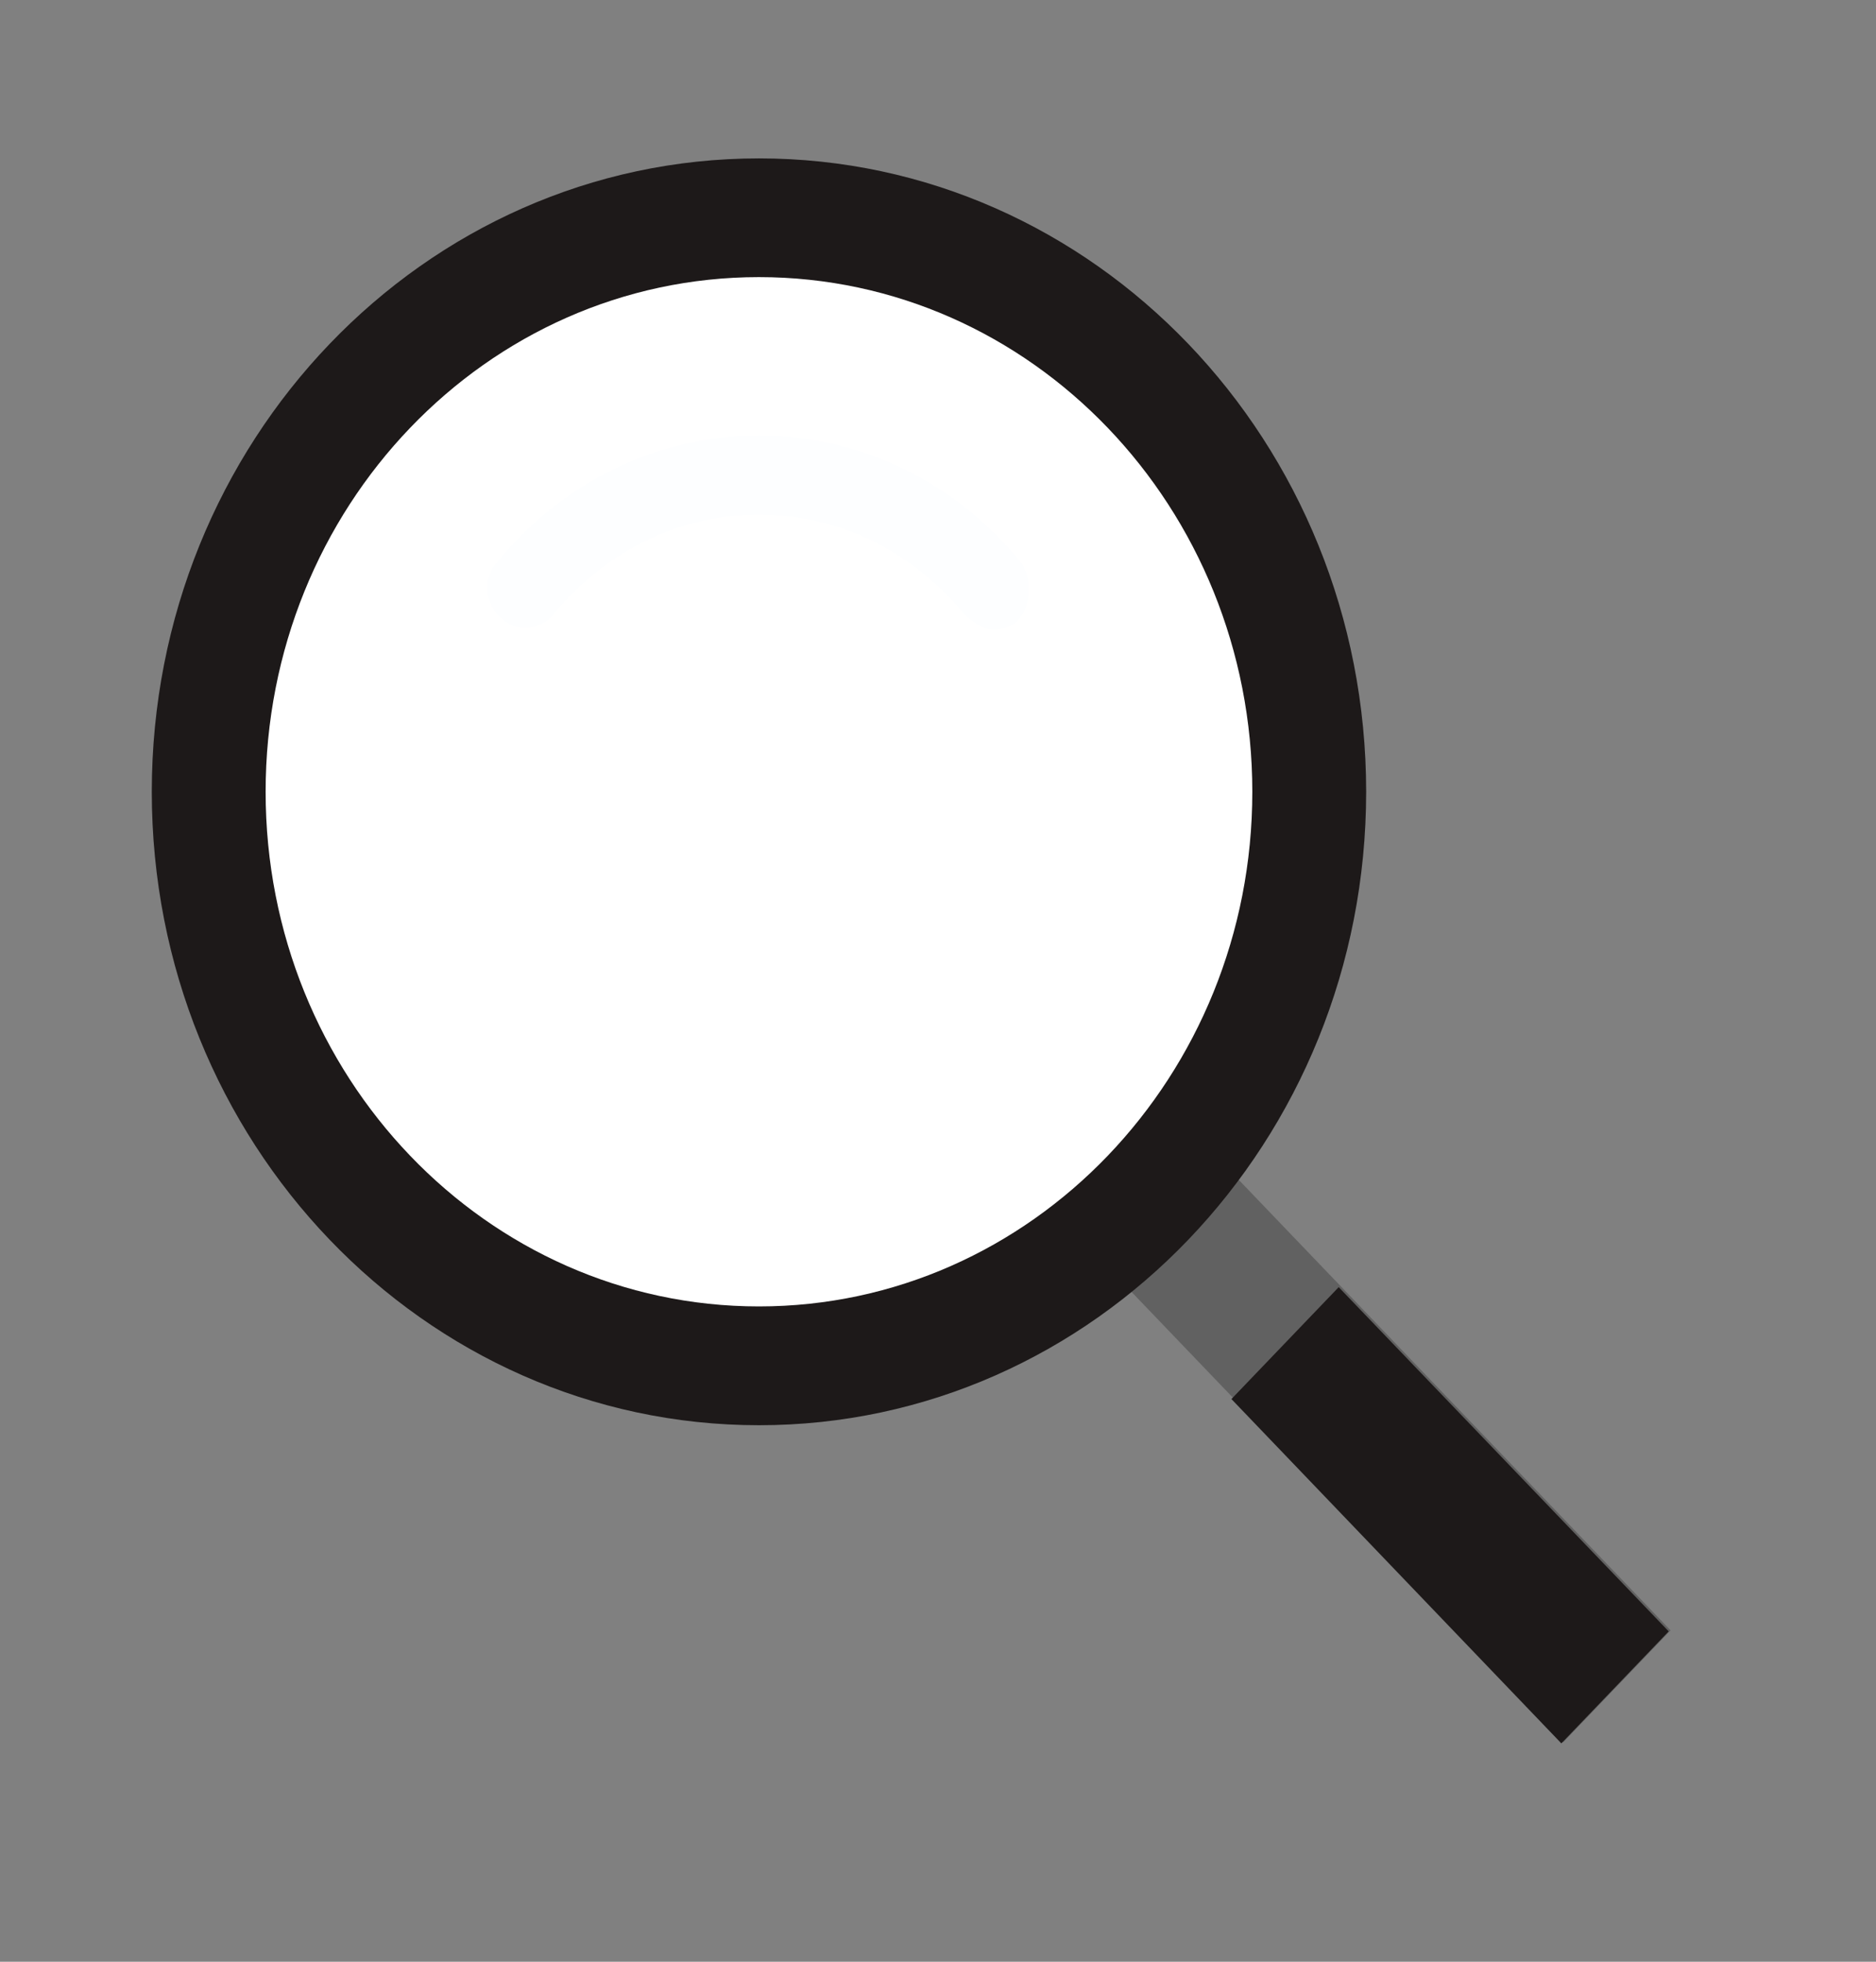 <svg width="22" height="23" viewBox="0 0 22 23" fill="none" xmlns="http://www.w3.org/2000/svg">
<rect x="0" y="0" width="22" height="23" fill="#808080" stroke="none"/>
<path d="M12.983 14.848L14.242 13.536L19.591 19.115L18.332 20.427L12.983 14.848Z" fill="#616161"/>
<path d="M8.901 16.71C12.833 16.71 16.021 13.385 16.021 9.283C16.021 5.182 12.833 1.857 8.901 1.857C4.968 1.857 1.78 5.182 1.78 9.283C1.78 13.385 4.968 16.71 8.901 16.71Z" fill="#1D1919"/>
<path d="M14.441 16.403L15.699 15.091L19.569 19.127L18.31 20.44L14.441 16.403Z" fill="#1D1919"/>
<path d="M8.9 15.317C12.095 15.317 14.686 12.616 14.686 9.283C14.686 5.951 12.095 3.249 8.9 3.249C5.705 3.249 3.115 5.951 3.115 9.283C3.115 12.616 5.705 15.317 8.9 15.317Z" fill="white"/>
<path d="M11.971 6.591C11.214 5.663 10.102 5.106 8.9 5.106C7.699 5.106 6.586 5.663 5.83 6.591C5.652 6.777 5.696 7.102 5.874 7.241C6.052 7.426 6.364 7.38 6.497 7.194C7.12 6.452 7.966 6.034 8.9 6.034C9.835 6.034 10.68 6.452 11.303 7.194C11.392 7.287 11.526 7.38 11.659 7.38C11.748 7.38 11.882 7.334 11.926 7.287C12.104 7.102 12.104 6.777 11.971 6.591Z" fill="#FDFEFF"/>
</svg>
